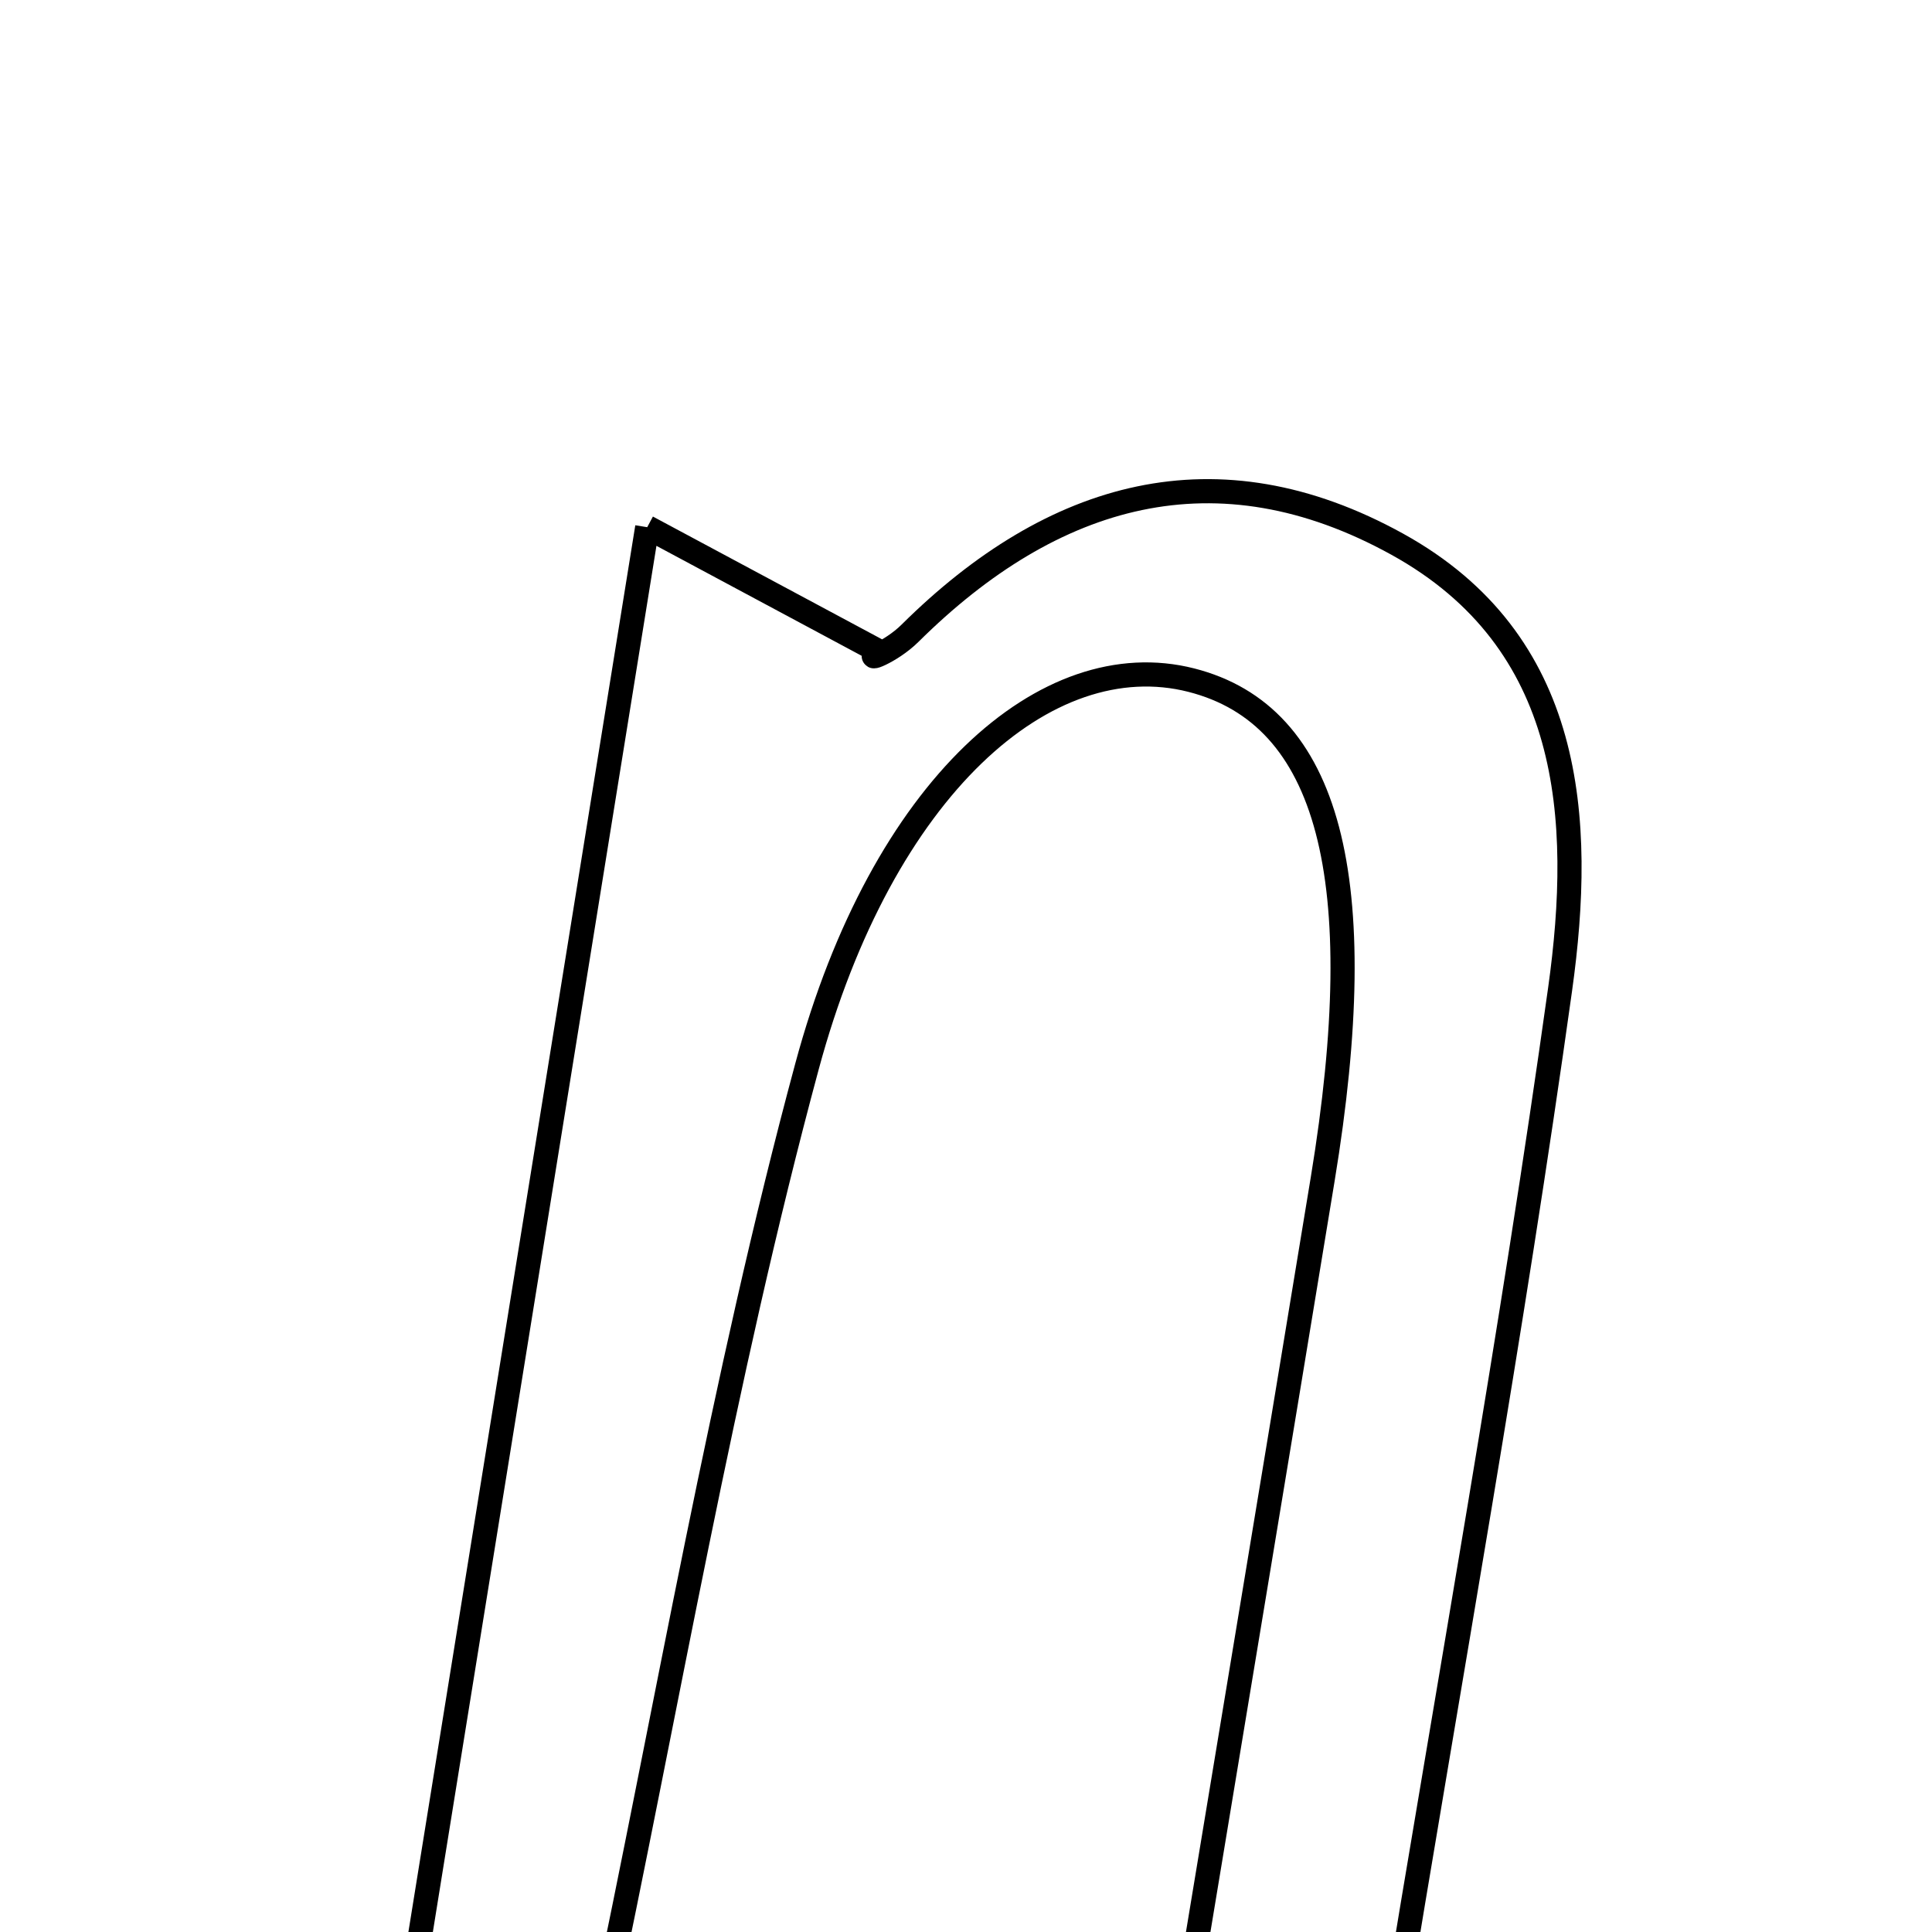 <svg xmlns="http://www.w3.org/2000/svg" viewBox="0.0 0.0 24.0 24.0" height="200px" width="200px"><path fill="none" stroke="black" stroke-width=".3" stroke-opacity="1.0"  filling="0" d="M8.04 6.549 C9.119 7.127 9.854 7.521 10.929 8.097 C10.695 8.233 11.061 8.109 11.306 7.865 C13.079 6.107 15.117 5.523 17.357 6.76 C19.544 7.968 19.677 10.166 19.38 12.29 C18.784 16.556 18.016 20.798 17.277 25.302 C16.377 25.236 15.613 25.18 14.7 25.113 C15.305 21.459 15.871 18.054 16.431 14.648 C17.047 10.907 16.513 8.886 14.799 8.449 C13.002 7.991 10.96 9.78 10.025 13.247 C8.97 17.156 8.297 21.168 7.442 25.204 C6.729 25.204 6.046 25.204 5.031 25.204 C6.023 19.055 6.978 13.131 8.04 6.549"></path></svg>